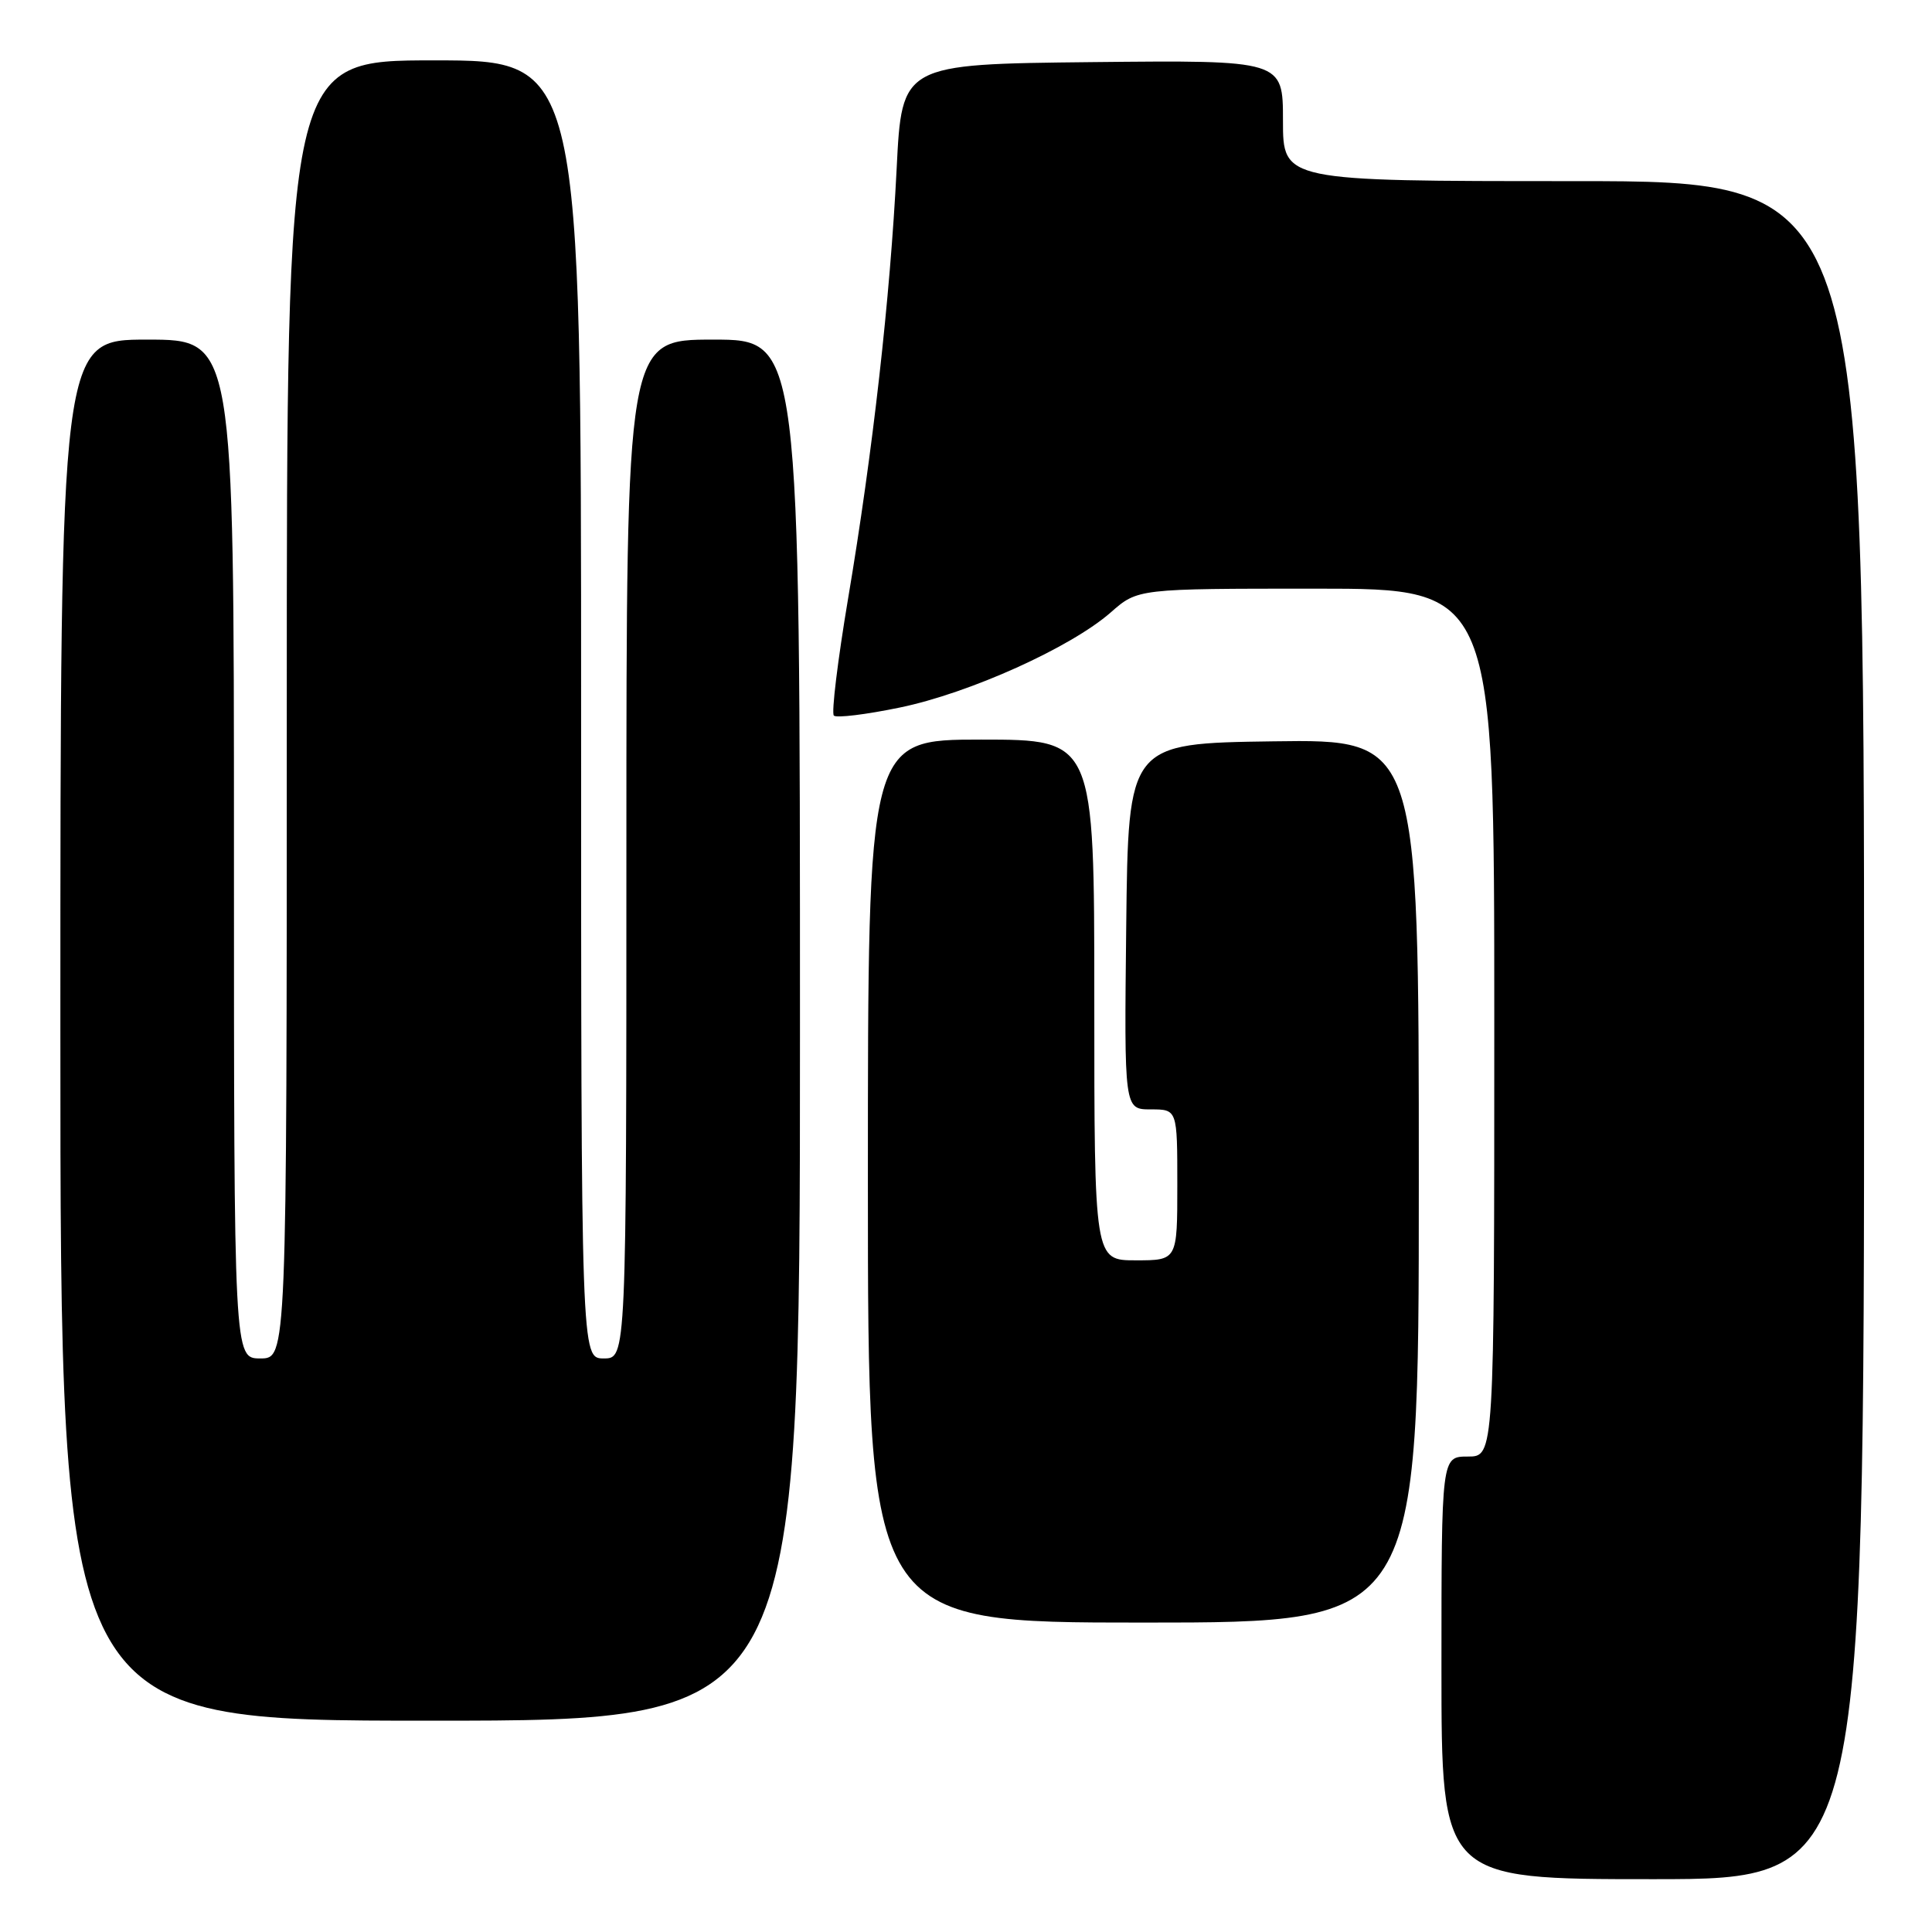 <?xml version="1.0" encoding="UTF-8" standalone="no"?>
<!DOCTYPE svg PUBLIC "-//W3C//DTD SVG 1.1//EN" "http://www.w3.org/Graphics/SVG/1.1/DTD/svg11.dtd" >
<svg xmlns="http://www.w3.org/2000/svg" xmlns:xlink="http://www.w3.org/1999/xlink" version="1.1" viewBox="0 0 256 256">
 <g >
 <path fill="currentColor"
d=" M 247.00 136.50 C 247.00 24.00 247.00 24.00 208.50 24.00 C 170.00 24.00 170.00 24.00 170.00 15.98 C 170.00 7.97 170.00 7.97 144.75 8.23 C 119.50 8.50 119.50 8.50 118.81 22.36 C 117.95 39.51 115.65 59.90 112.37 79.35 C 111.00 87.52 110.15 94.48 110.49 94.82 C 110.82 95.16 114.76 94.68 119.24 93.75 C 128.48 91.84 141.89 85.79 147.19 81.14 C 150.76 78.00 150.76 78.00 174.38 78.00 C 198.00 78.00 198.00 78.00 198.00 135.50 C 198.00 193.00 198.00 193.00 194.50 193.00 C 191.00 193.00 191.00 193.00 191.00 221.00 C 191.00 249.00 191.00 249.00 219.00 249.00 C 247.00 249.00 247.00 249.00 247.00 136.50 Z  M 106.00 136.50 C 106.00 45.00 106.00 45.00 94.50 45.00 C 83.00 45.00 83.00 45.00 83.00 112.50 C 83.00 180.00 83.00 180.00 80.00 180.00 C 77.00 180.00 77.00 180.00 77.00 94.00 C 77.00 8.00 77.00 8.00 57.50 8.00 C 38.00 8.00 38.00 8.00 38.00 94.00 C 38.00 180.00 38.00 180.00 34.50 180.00 C 31.00 180.00 31.00 180.00 31.00 112.50 C 31.00 45.00 31.00 45.00 19.50 45.00 C 8.00 45.00 8.00 45.00 8.00 136.50 C 8.00 228.00 8.00 228.00 57.00 228.00 C 106.00 228.00 106.00 228.00 106.00 136.50 Z  M 188.00 156.48 C 188.00 97.96 188.00 97.96 168.75 98.23 C 149.50 98.50 149.50 98.50 149.23 122.75 C 148.96 147.00 148.96 147.00 152.48 147.00 C 156.00 147.00 156.00 147.00 156.00 157.00 C 156.00 167.00 156.00 167.00 150.50 167.00 C 145.00 167.00 145.00 167.00 145.00 132.50 C 145.00 98.00 145.00 98.00 130.00 98.00 C 115.00 98.00 115.00 98.00 115.00 156.50 C 115.00 215.00 115.00 215.00 151.50 215.00 C 188.00 215.00 188.00 215.00 188.00 156.48 Z "/>
</g>
</svg>